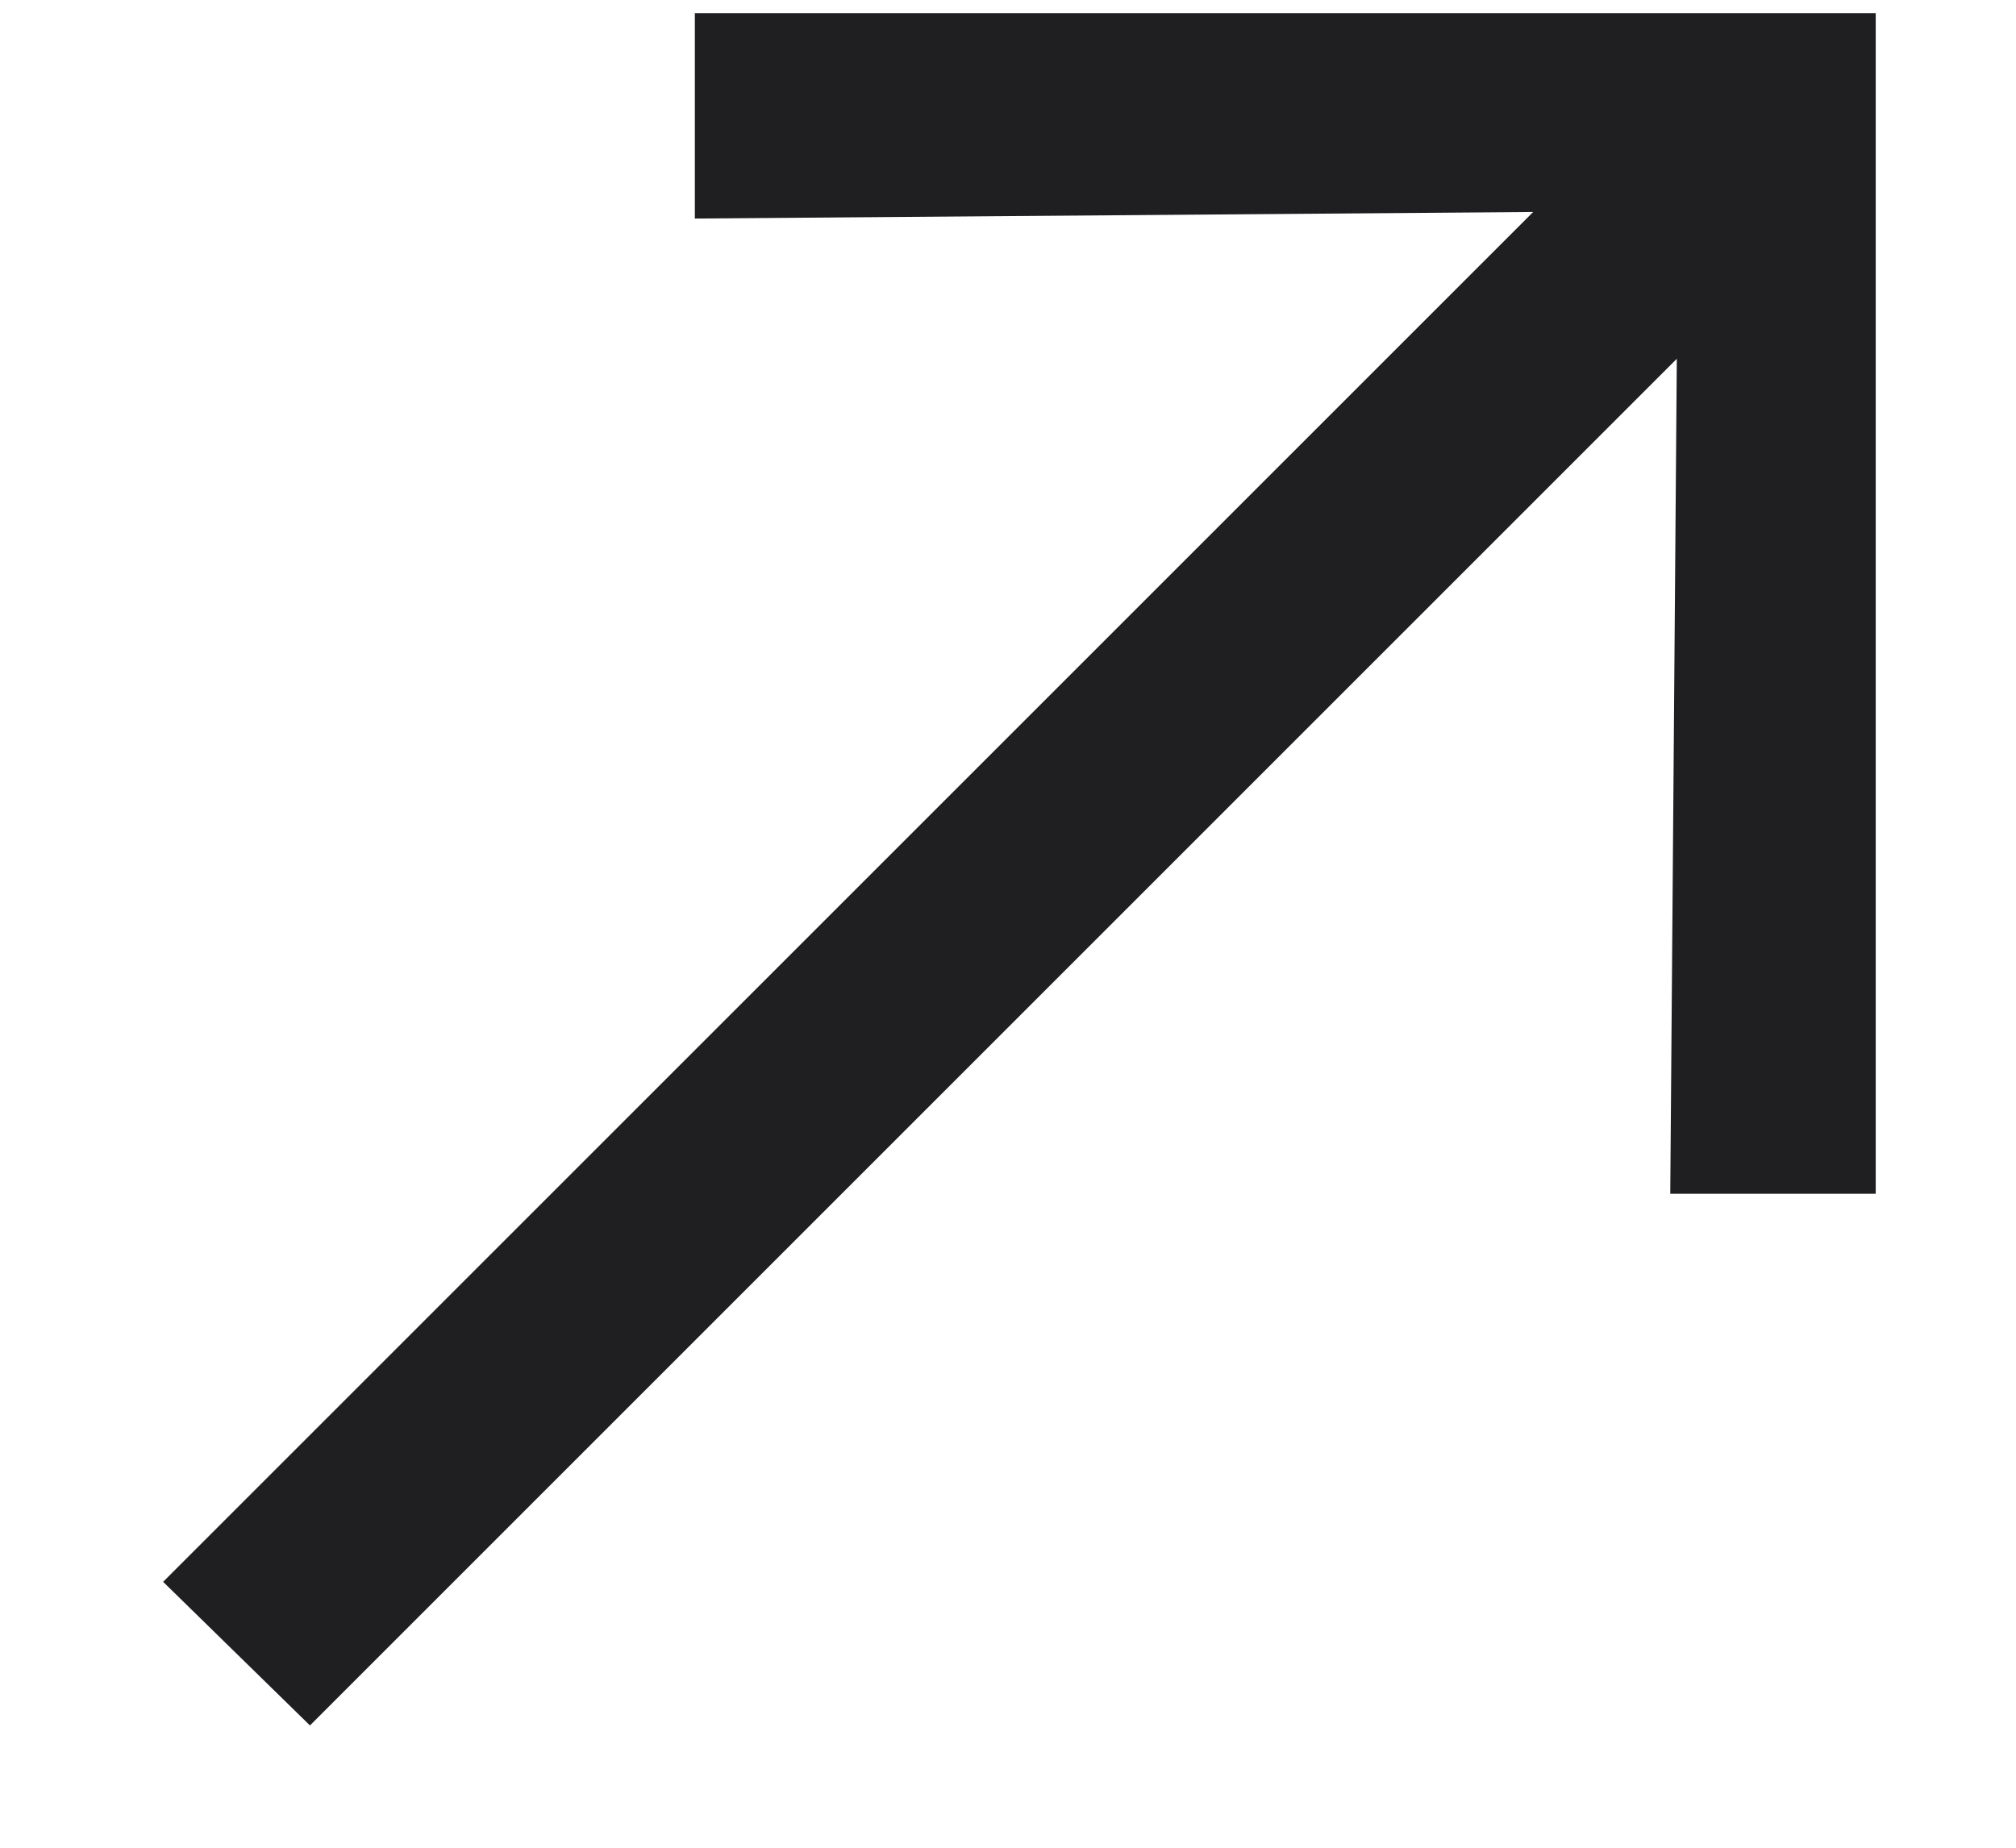 <svg width="12" height="11" viewBox="0 0 12 11" fill="none" xmlns="http://www.w3.org/2000/svg">
<path d="M4.136 1.301V0.078H11.165V7.107H9.942L9.981 2.136L1.845 10.272L0.971 9.417L9.126 1.262L4.136 1.301Z" fill="#1F1F21"/>
</svg>
